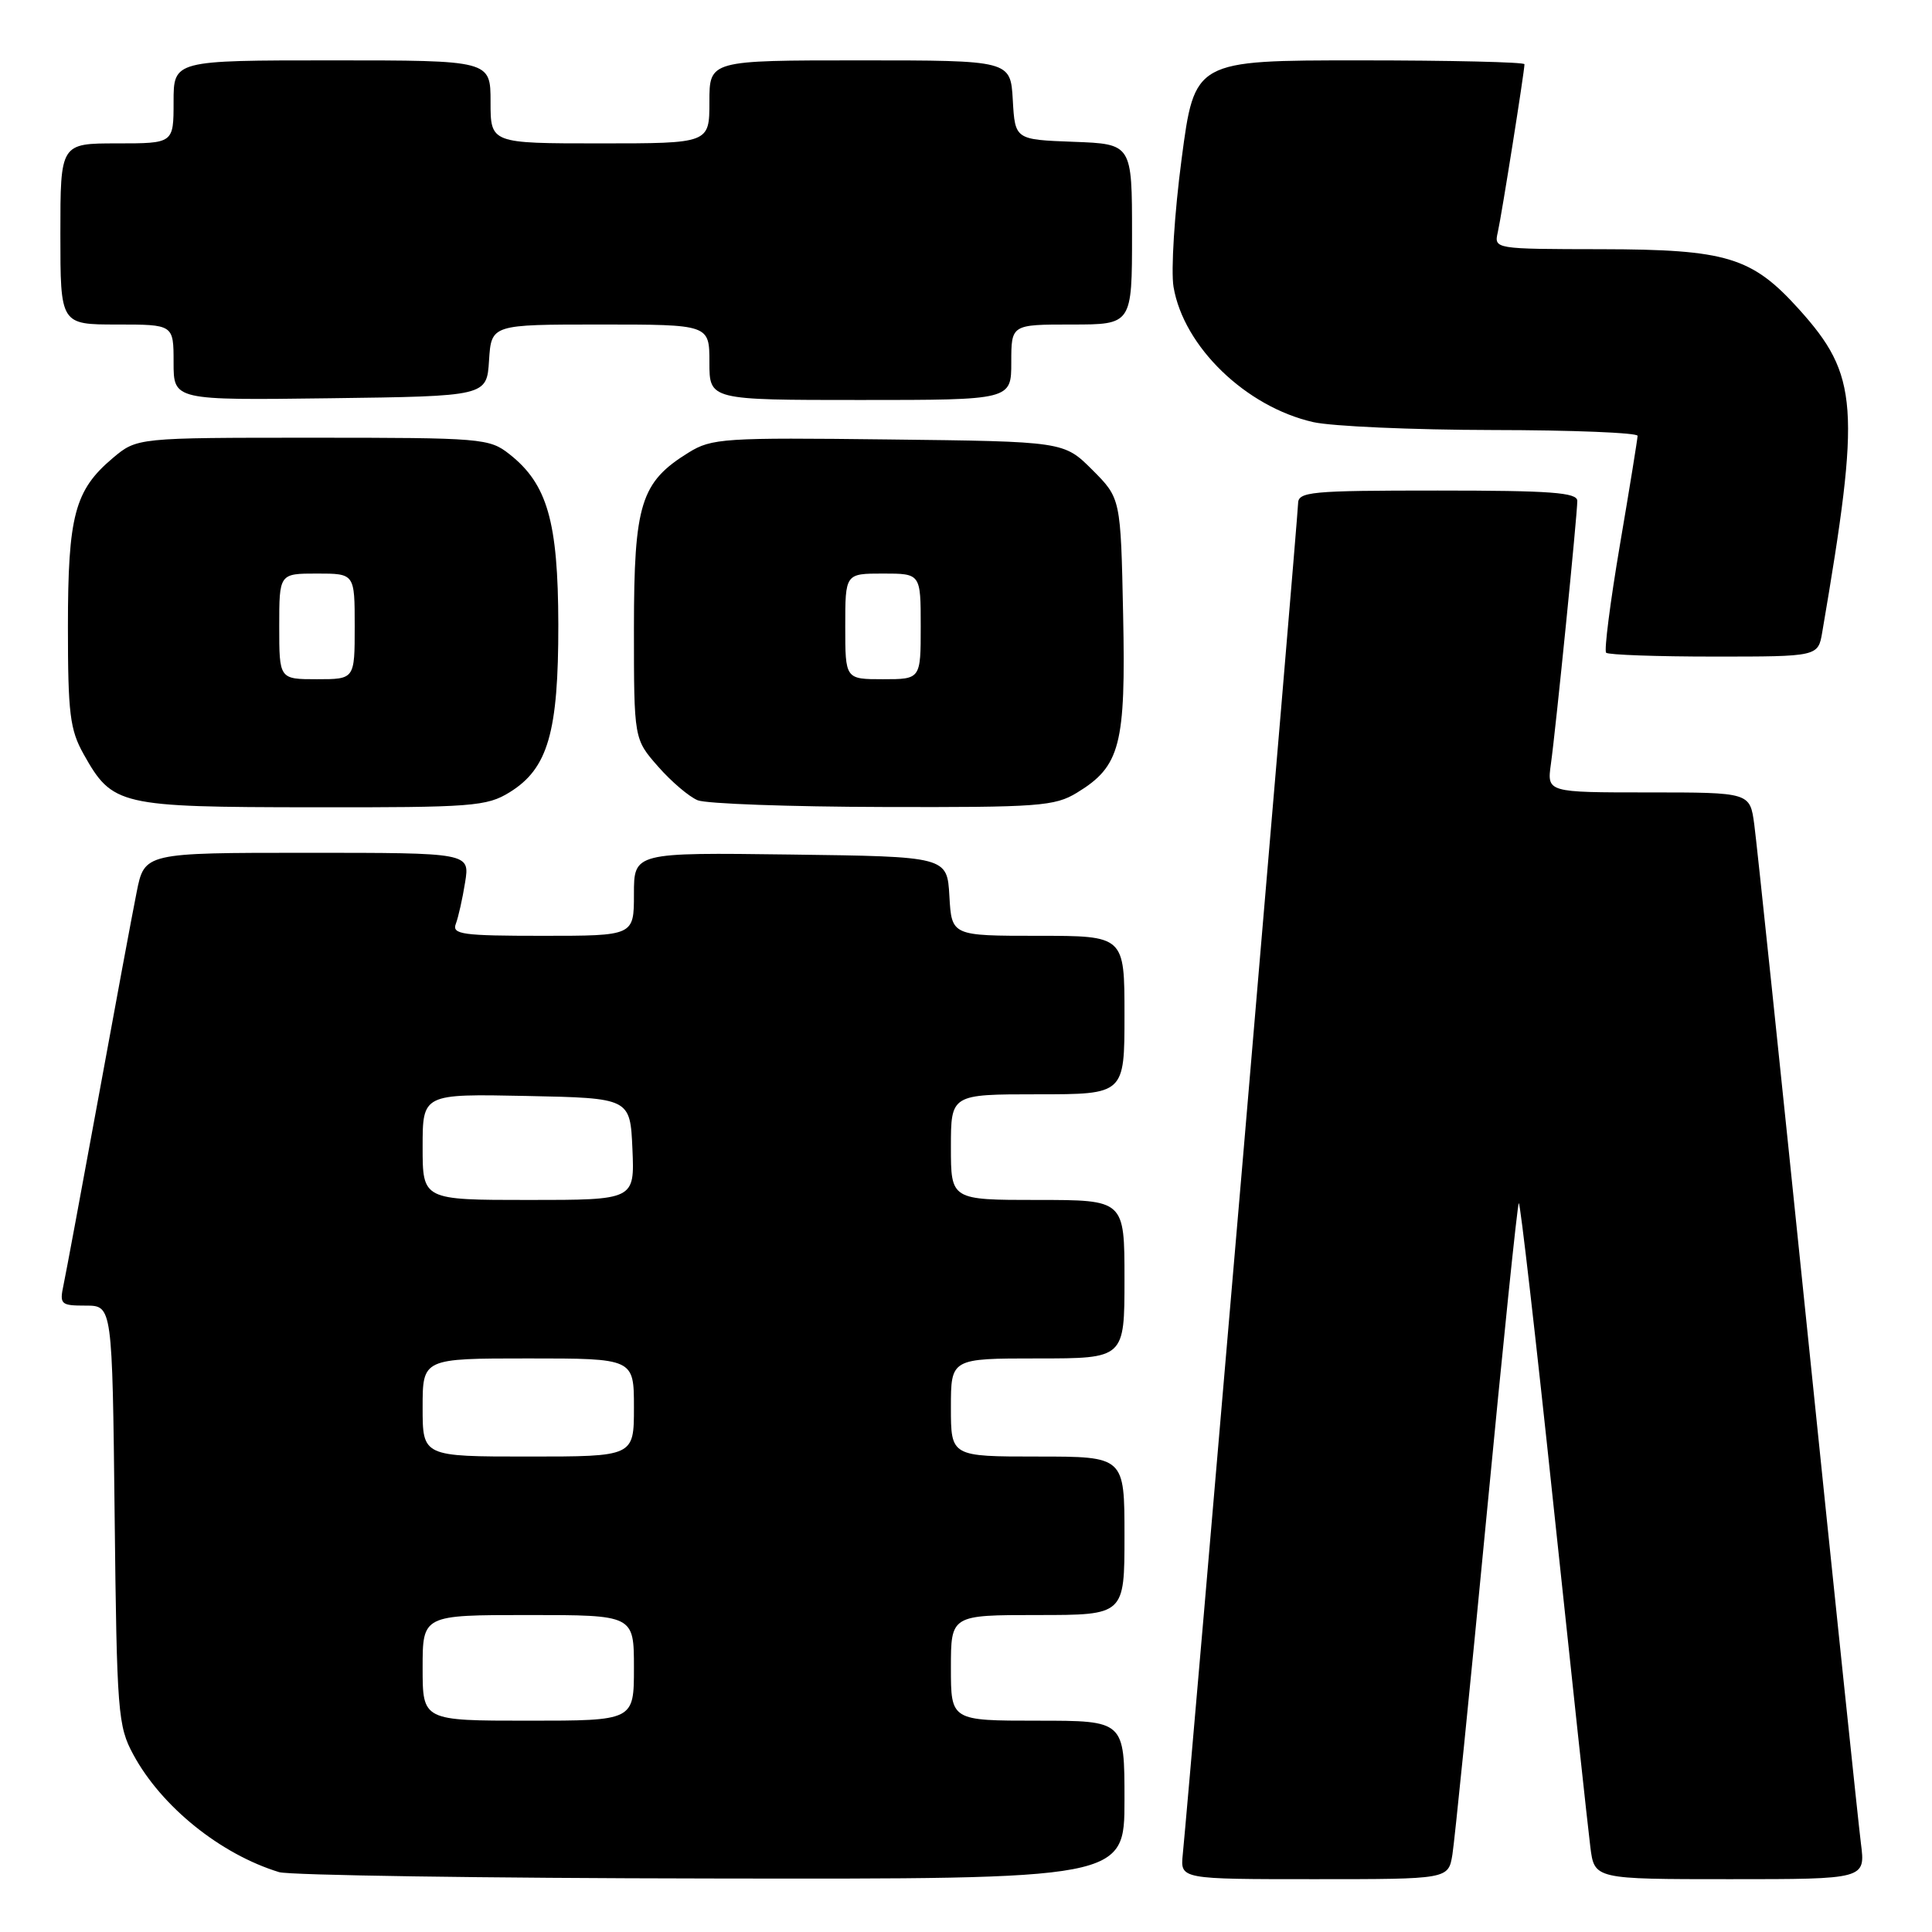 <?xml version="1.0" encoding="UTF-8" standalone="no"?>
<!DOCTYPE svg PUBLIC "-//W3C//DTD SVG 1.1//EN" "http://www.w3.org/Graphics/SVG/1.1/DTD/svg11.dtd" >
<svg xmlns="http://www.w3.org/2000/svg" xmlns:xlink="http://www.w3.org/1999/xlink" version="1.1" viewBox="0 0 256 256">
 <g >
 <path fill="currentColor"
d=" M 149.00 238.50 C 149.00 228.00 149.00 228.00 137.50 228.00 C 126.00 228.00 126.00 228.00 126.00 221.00 C 126.00 214.00 126.00 214.00 137.50 214.00 C 149.00 214.00 149.00 214.00 149.00 203.50 C 149.00 193.00 149.00 193.00 137.50 193.00 C 126.00 193.00 126.00 193.00 126.00 186.50 C 126.00 180.00 126.00 180.00 137.50 180.00 C 149.00 180.00 149.00 180.00 149.00 169.50 C 149.00 159.00 149.00 159.00 137.50 159.00 C 126.00 159.00 126.00 159.00 126.00 152.00 C 126.00 145.00 126.00 145.00 137.50 145.00 C 149.00 145.00 149.00 145.00 149.00 134.50 C 149.00 124.00 149.00 124.00 137.55 124.00 C 126.10 124.00 126.10 124.00 125.80 118.75 C 125.50 113.50 125.50 113.50 104.75 113.23 C 84.00 112.96 84.00 112.96 84.00 118.48 C 84.00 124.00 84.00 124.00 71.89 124.00 C 61.25 124.00 59.86 123.81 60.40 122.41 C 60.73 121.54 61.29 119.06 61.63 116.91 C 62.26 113.00 62.26 113.00 40.70 113.00 C 19.14 113.00 19.14 113.00 18.10 118.25 C 17.52 121.14 15.24 133.40 13.03 145.50 C 10.81 157.60 8.74 168.74 8.42 170.25 C 7.87 172.84 8.05 173.00 11.36 173.00 C 14.88 173.00 14.88 173.00 15.19 200.75 C 15.48 226.99 15.62 228.72 17.67 232.50 C 21.40 239.40 29.23 245.70 36.99 248.07 C 38.37 248.48 64.14 248.87 94.25 248.91 C 149.00 249.00 149.00 249.00 149.00 238.50 Z  M 192.45 245.75 C 192.74 243.96 194.77 223.88 196.95 201.13 C 199.13 178.37 201.06 159.60 201.25 159.42 C 201.43 159.24 203.52 177.40 205.88 199.79 C 208.25 222.18 210.43 242.41 210.73 244.75 C 211.27 249.00 211.27 249.00 229.23 249.00 C 247.19 249.00 247.19 249.00 246.58 244.25 C 246.25 241.64 243.06 211.15 239.50 176.50 C 235.94 141.85 232.77 111.59 232.45 109.25 C 231.88 105.00 231.88 105.00 218.43 105.00 C 204.98 105.00 204.98 105.00 205.50 101.25 C 206.16 96.54 209.00 68.22 209.00 66.37 C 209.00 65.26 205.50 65.00 190.50 65.00 C 173.55 65.00 172.00 65.15 172.00 66.75 C 172.00 68.21 157.70 235.80 156.72 245.75 C 156.40 249.00 156.40 249.00 174.16 249.00 C 191.91 249.00 191.91 249.00 192.45 245.75 Z  M 67.53 104.98 C 72.61 101.84 74.00 97.04 73.98 82.73 C 73.95 69.10 72.53 64.13 67.49 60.17 C 64.84 58.08 63.83 58.00 41.44 58.00 C 18.15 58.00 18.15 58.00 14.94 60.70 C 9.90 64.95 9.00 68.32 9.00 83.08 C 9.00 94.55 9.27 96.70 11.08 99.93 C 14.91 106.75 15.76 106.94 41.38 106.97 C 62.62 107.00 64.50 106.85 67.53 104.98 Z  M 142.70 105.04 C 148.45 101.54 149.18 98.73 148.82 81.43 C 148.50 66.03 148.50 66.03 144.74 62.26 C 140.97 58.50 140.97 58.50 117.74 58.23 C 95.92 57.97 94.30 58.07 91.24 59.97 C 84.90 63.89 84.01 66.74 84.00 83.22 C 84.00 97.93 84.00 97.93 87.20 101.57 C 88.95 103.57 91.32 105.58 92.45 106.04 C 93.58 106.50 104.62 106.90 117.00 106.93 C 137.62 106.99 139.77 106.83 142.70 105.04 Z  M 241.46 83.75 C 246.57 53.83 246.28 49.75 238.35 40.95 C 232.13 34.06 228.80 33.05 212.23 33.02 C 197.96 33.00 197.96 33.00 198.47 30.75 C 198.98 28.48 202.00 9.46 202.00 8.51 C 202.00 8.23 192.17 8.00 180.15 8.00 C 158.29 8.00 158.29 8.00 156.57 21.06 C 155.62 28.25 155.14 35.87 155.50 38.02 C 156.84 45.93 165.06 53.89 174.00 55.93 C 176.47 56.49 187.16 56.96 197.75 56.98 C 208.34 56.99 216.99 57.34 216.99 57.75 C 216.98 58.16 215.93 64.68 214.64 72.24 C 213.36 79.80 212.54 86.21 212.82 86.49 C 213.10 86.77 219.54 87.00 227.12 87.00 C 240.91 87.00 240.91 87.00 241.46 83.75 Z  M 64.80 47.75 C 65.11 43.00 65.11 43.00 79.55 43.00 C 94.00 43.00 94.00 43.00 94.00 48.00 C 94.00 53.00 94.00 53.00 114.00 53.00 C 134.00 53.00 134.00 53.00 134.00 48.00 C 134.00 43.00 134.00 43.00 142.00 43.00 C 150.00 43.00 150.00 43.00 150.00 31.04 C 150.00 19.08 150.00 19.08 142.25 18.79 C 134.50 18.50 134.50 18.50 134.20 13.25 C 133.90 8.00 133.90 8.00 113.95 8.00 C 94.00 8.00 94.00 8.00 94.00 13.50 C 94.00 19.00 94.00 19.00 79.50 19.00 C 65.00 19.00 65.00 19.00 65.00 13.50 C 65.00 8.00 65.00 8.00 44.00 8.00 C 23.00 8.00 23.00 8.00 23.00 13.50 C 23.00 19.00 23.00 19.00 15.50 19.00 C 8.00 19.00 8.00 19.00 8.00 31.00 C 8.00 43.00 8.00 43.00 15.50 43.00 C 23.00 43.00 23.00 43.00 23.00 48.02 C 23.00 53.04 23.00 53.04 43.75 52.77 C 64.50 52.50 64.50 52.50 64.80 47.75 Z  M 56.00 221.00 C 56.00 214.00 56.00 214.00 70.00 214.00 C 84.00 214.00 84.00 214.00 84.00 221.00 C 84.00 228.00 84.00 228.00 70.00 228.00 C 56.00 228.00 56.00 228.00 56.00 221.00 Z  M 56.00 186.50 C 56.00 180.00 56.00 180.00 70.00 180.00 C 84.00 180.00 84.00 180.00 84.00 186.50 C 84.00 193.00 84.00 193.00 70.00 193.00 C 56.00 193.00 56.00 193.00 56.00 186.50 Z  M 56.00 151.97 C 56.00 144.94 56.00 144.94 69.75 145.22 C 83.50 145.50 83.50 145.50 83.80 152.25 C 84.09 159.00 84.09 159.00 70.05 159.00 C 56.00 159.00 56.00 159.00 56.00 151.97 Z  M 37.00 83.00 C 37.00 76.00 37.00 76.00 42.00 76.00 C 47.00 76.00 47.00 76.00 47.00 83.00 C 47.00 90.00 47.00 90.00 42.00 90.00 C 37.00 90.00 37.00 90.00 37.00 83.00 Z  M 112.00 83.00 C 112.00 76.00 112.00 76.00 117.00 76.00 C 122.00 76.00 122.00 76.00 122.00 83.00 C 122.00 90.00 122.00 90.00 117.00 90.00 C 112.00 90.00 112.00 90.00 112.00 83.00 Z "/>
</g>
</svg>